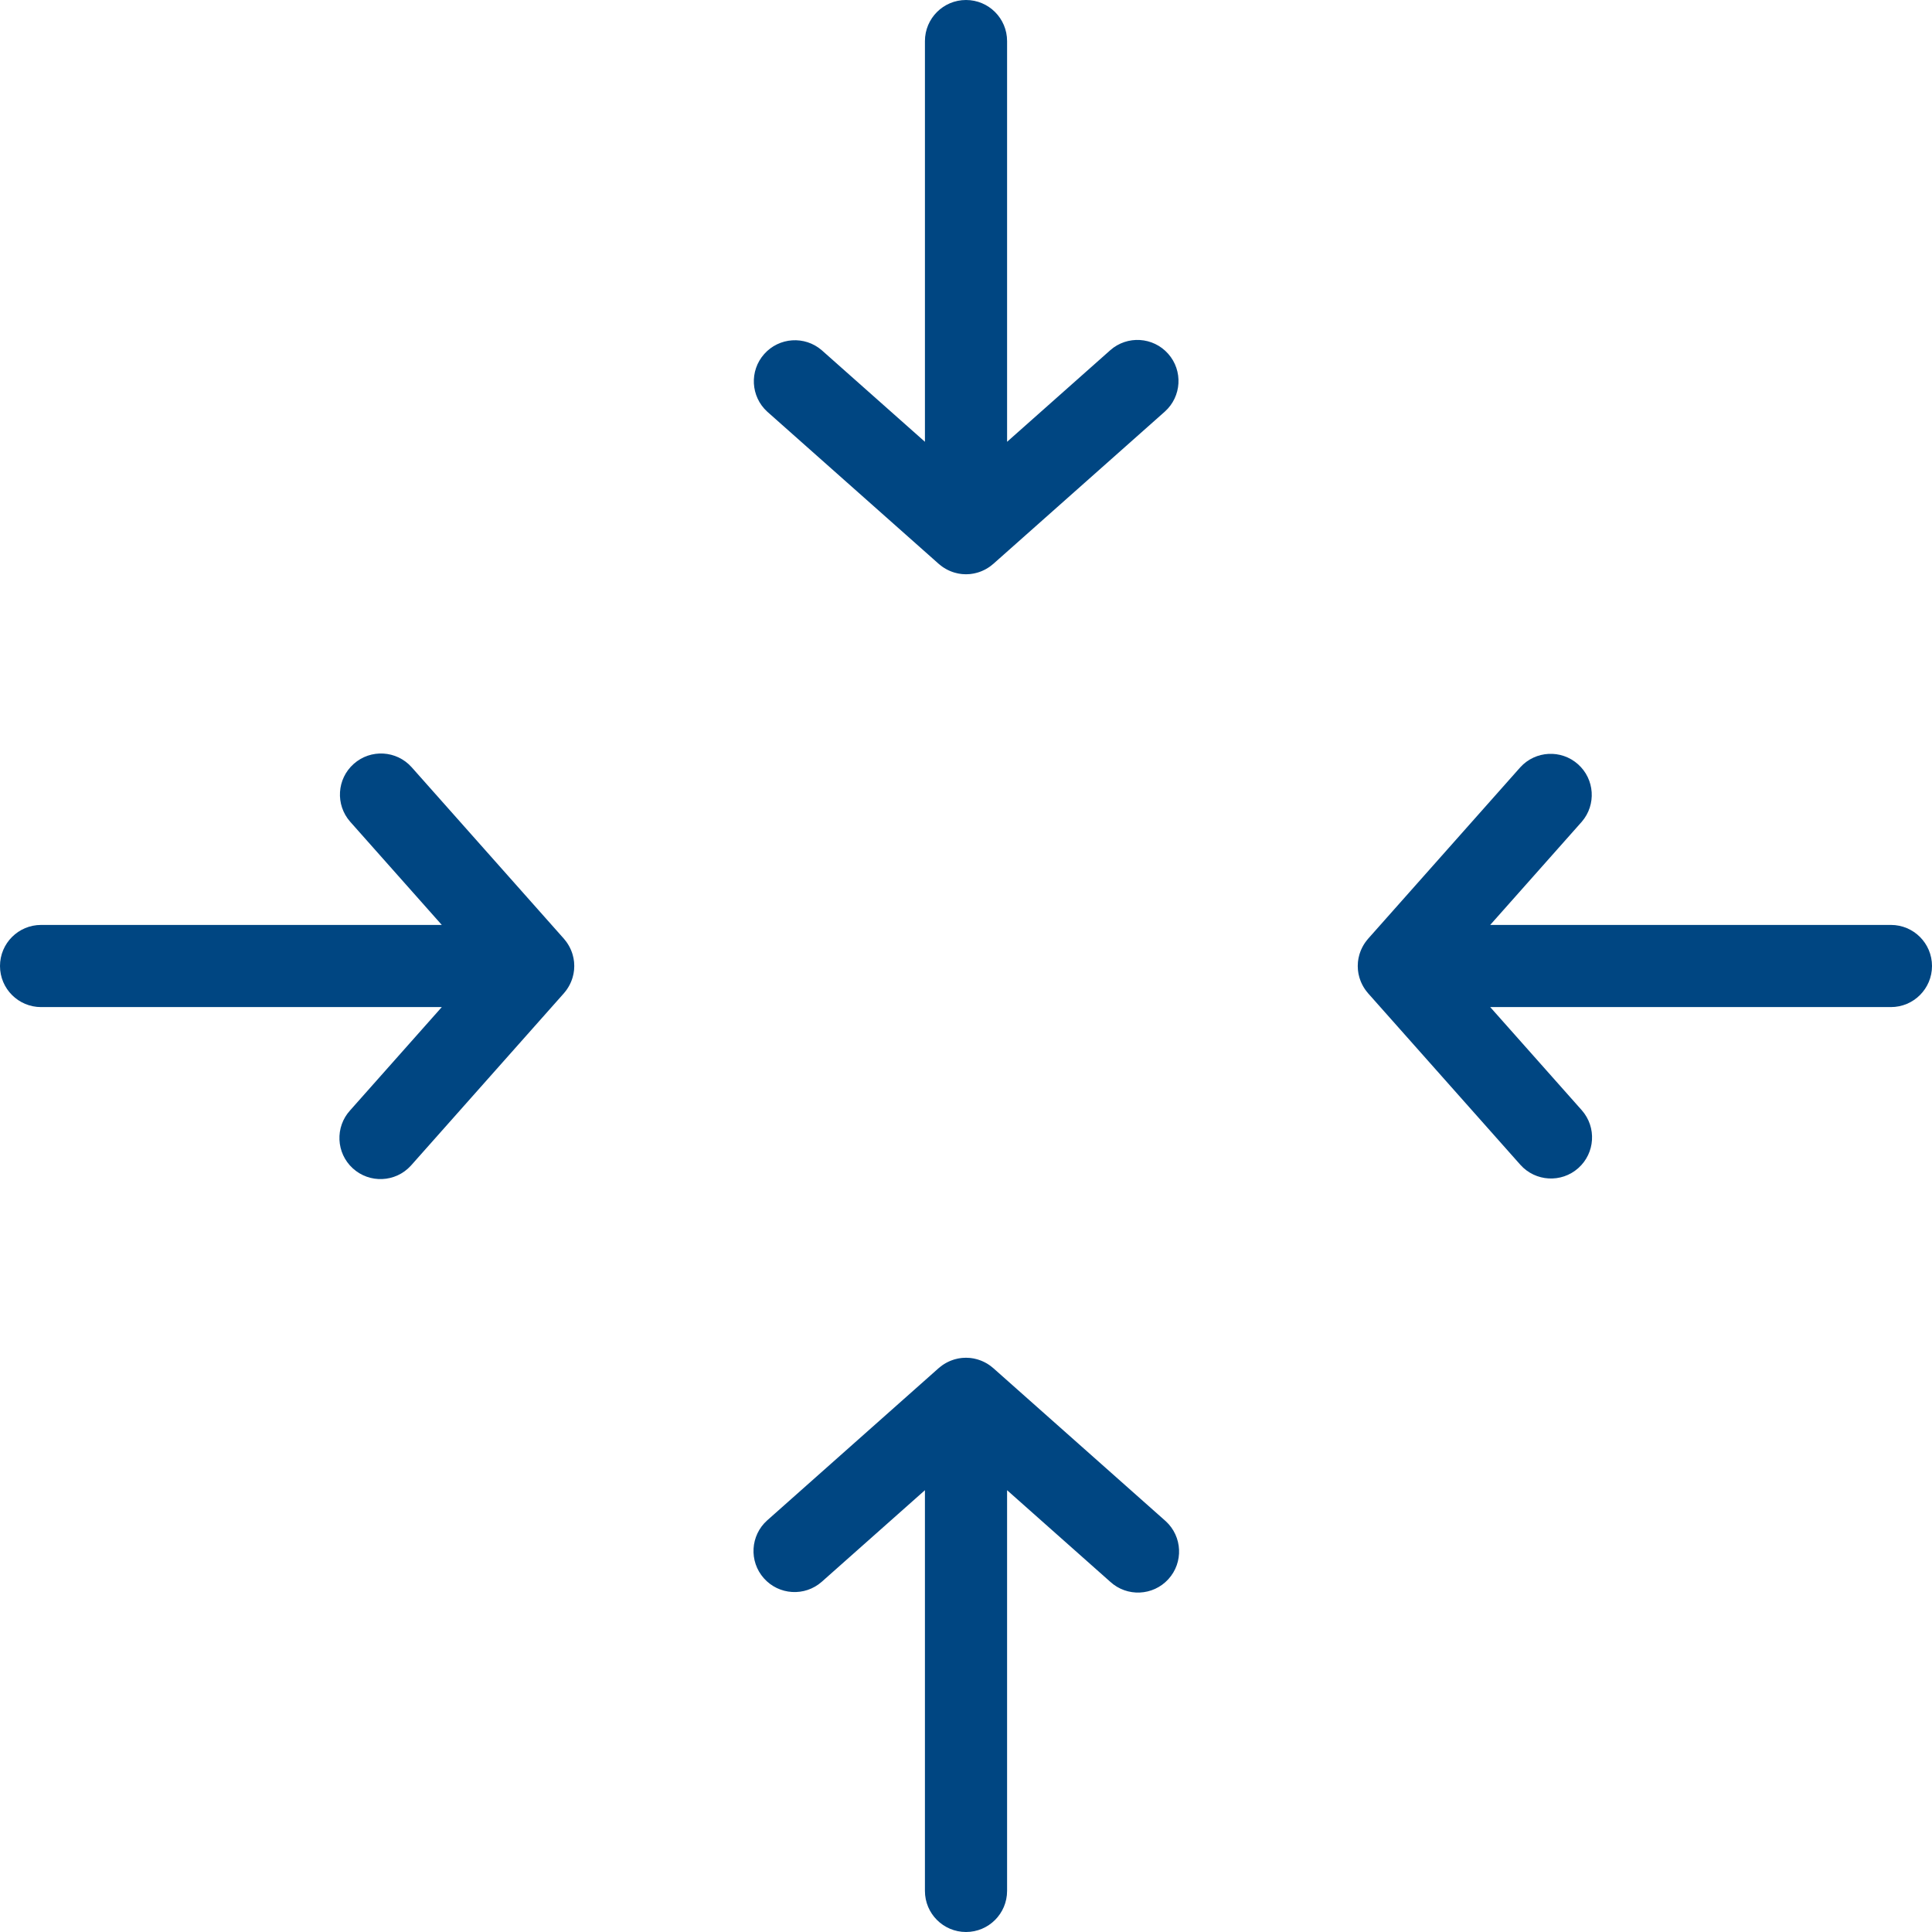<svg height="470.348pt" viewBox="0 0 470.348 470.348" width="470.348pt" xmlns="http://www.w3.org/2000/svg"><g fill="#004682FF"><path d="m137.98 240.918c.086-.125.168-.25.25-.379.082-.125.172-.277.254-.418.082-.145.148-.266.215-.402.066-.137.145-.289.211-.438s.121-.277.18-.422c.059-.141.113-.301.168-.453.051-.152.098-.289.141-.434.039-.148.086-.324.121-.484.035-.145.07-.285.102-.43.035-.188.062-.375.086-.566.016-.121.035-.242.051-.367.059-.633.059-1.273 0-1.91-.016-.121-.035-.242-.051-.367-.023-.188-.051-.375-.086-.562-.027-.145-.062-.289-.102-.43-.035-.164-.078-.324-.121-.484-.047-.16-.094-.293-.141-.438-.051-.145-.109-.297-.168-.453-.059-.152-.117-.281-.18-.418s-.137-.301-.211-.441-.141-.266-.215-.398c-.074-.133-.164-.281-.254-.422-.09-.141-.164-.254-.25-.375-.086-.125-.191-.262-.293-.391-.098-.129-.191-.246-.293-.363-.039-.047-.074-.098-.113-.141l-37.07-41.758c-3.672-4.105-9.973-4.469-14.09-.812-4.121 3.656-4.508 9.957-.867 14.09l22.301 25.125h-97.555c-5.523 0-10 4.477-10 10 0 5.52 4.477 10 10 10h97.555l-22.301 25.125c-3.727 4.074-3.445 10.402.629 14.129 4.078 3.727 10.402 3.445 14.129-.629.066-.074.133-.148.203-.227l37.066-41.762c.043-.047.078-.102.117-.145.098-.117.199-.238.293-.359.09-.125.195-.258.289-.391zm0 0"/><path d="m460.348 225.176h-97.555l22.301-25.129c3.566-4.141 3.148-10.375-.941-14.004-4.086-3.629-10.328-3.301-14.016.73l-37.07 41.766c-.039.047-.074.098-.113.141-.102.117-.199.238-.293.363-.094.121-.199.258-.293.391-.09.129-.168.25-.25.375-.082.129-.172.281-.254.422s-.145.262-.215.398c-.066.137-.145.293-.211.441-.066.148-.121.277-.18.418-.059.145-.113.301-.164.453-.055.156-.102.289-.145.438-.039.148-.086.32-.121.484-.035.141-.07.285-.102.43-.035.188-.062.375-.086.562-.016.125-.035.246-.047.367-.062.637-.062 1.277 0 1.91.012.125.031.246.047.371.023.188.051.375.086.562.027.145.062.285.102.43.035.16.078.324.121.484.047.16.094.289.145.434.047.145.105.301.164.453.059.152.117.281.18.422.062.141.137.293.211.438.074.145.141.27.215.402.074.133.164.281.254.418.09.141.164.254.25.379.086.125.191.262.293.391.102.129.191.242.293.359.039.047.074.102.113.145l37.07 41.754c3.672 4.105 9.973 4.469 14.09.812 4.121-3.656 4.508-9.957.867-14.09l-22.301-25.121h97.555c5.523 0 10-4.48 10-10 0-5.523-4.477-10-10-10zm0 0"/><path d="m270.301 85.254-25.125 22.301v-97.555c0-5.523-4.48-10-10-10-5.523 0-10 4.477-10 10v97.555l-25.129-22.301c-4.141-3.566-10.375-3.148-14.004.941-3.629 4.086-3.301 10.328.73 14.016l41.766 37.07c.047.039.098.074.141.113.121.102.242.203.363.293.121.094.258.199.391.293.129.09.25.168.375.25.129.082.281.172.422.254s.262.148.398.215c.137.07.289.145.438.211.148.066.281.121.422.18s.301.113.453.168c.152.051.289.098.438.141.148.039.32.082.48.121.145.035.285.07.43.102.188.035.375.062.562.086.125.016.246.035.371.051.316.027.637.047.953.047.32 0 .637-.02.957-.047.125-.016.246-.035.367-.051.188-.023.379-.051.562-.086.148-.027.289-.062.434-.102.16-.039.32-.078.48-.121.16-.047.293-.094.438-.141.145-.051.301-.109.453-.168.152-.059.281-.117.418-.18.141-.062.293-.137.441-.211.145-.074.266-.141.398-.215s.281-.164.418-.254c.141-.086.254-.164.379-.25.125-.09.262-.191.391-.293.129-.098.242-.191.359-.293.047-.039.102-.074.145-.113l41.758-37.07c4.105-3.672 4.469-9.973.812-14.09-3.656-4.121-9.957-4.508-14.09-.867zm0 0"/><path d="m283.574 370.137-41.766-37.07c-.043-.039-.098-.074-.141-.113-.117-.102-.238-.199-.363-.293-.121-.09-.258-.199-.391-.293-.133-.094-.25-.168-.375-.25-.129-.082-.277-.176-.422-.254-.141-.082-.262-.145-.398-.215-.137-.066-.293-.145-.441-.211-.148-.066-.277-.121-.418-.18-.141-.059-.301-.113-.457-.164-.152-.055-.285-.102-.434-.145-.148-.039-.32-.082-.484-.121-.141-.035-.285-.07-.43-.102-.188-.035-.375-.062-.562-.086-.125-.016-.246-.039-.367-.047-.637-.062-1.277-.062-1.91 0-.125.008-.246.031-.367.047-.191.023-.379.051-.566.086-.145.027-.285.062-.43.102-.16.039-.324.078-.484.121-.156.047-.289.094-.434.145-.145.047-.301.105-.453.164-.152.059-.281.117-.422.18-.137.062-.293.137-.438.211-.145.074-.266.141-.402.215-.133.074-.281.168-.418.254-.141.09-.254.164-.379.25-.121.086-.262.191-.391.293-.129.102-.242.191-.359.293-.047.039-.102.074-.145.113l-41.754 37.07c-4.105 3.672-4.469 9.973-.812 14.09 3.656 4.121 9.957 4.508 14.09.867l25.125-22.301v97.555c0 5.523 4.477 10 10 10 5.52 0 10-4.477 10-10v-97.555l25.125 22.301c4.074 3.727 10.398 3.445 14.129-.629 3.727-4.074 3.445-10.398-.629-14.129-.074-.062-.152-.133-.227-.199zm0 0"/></g></svg>
